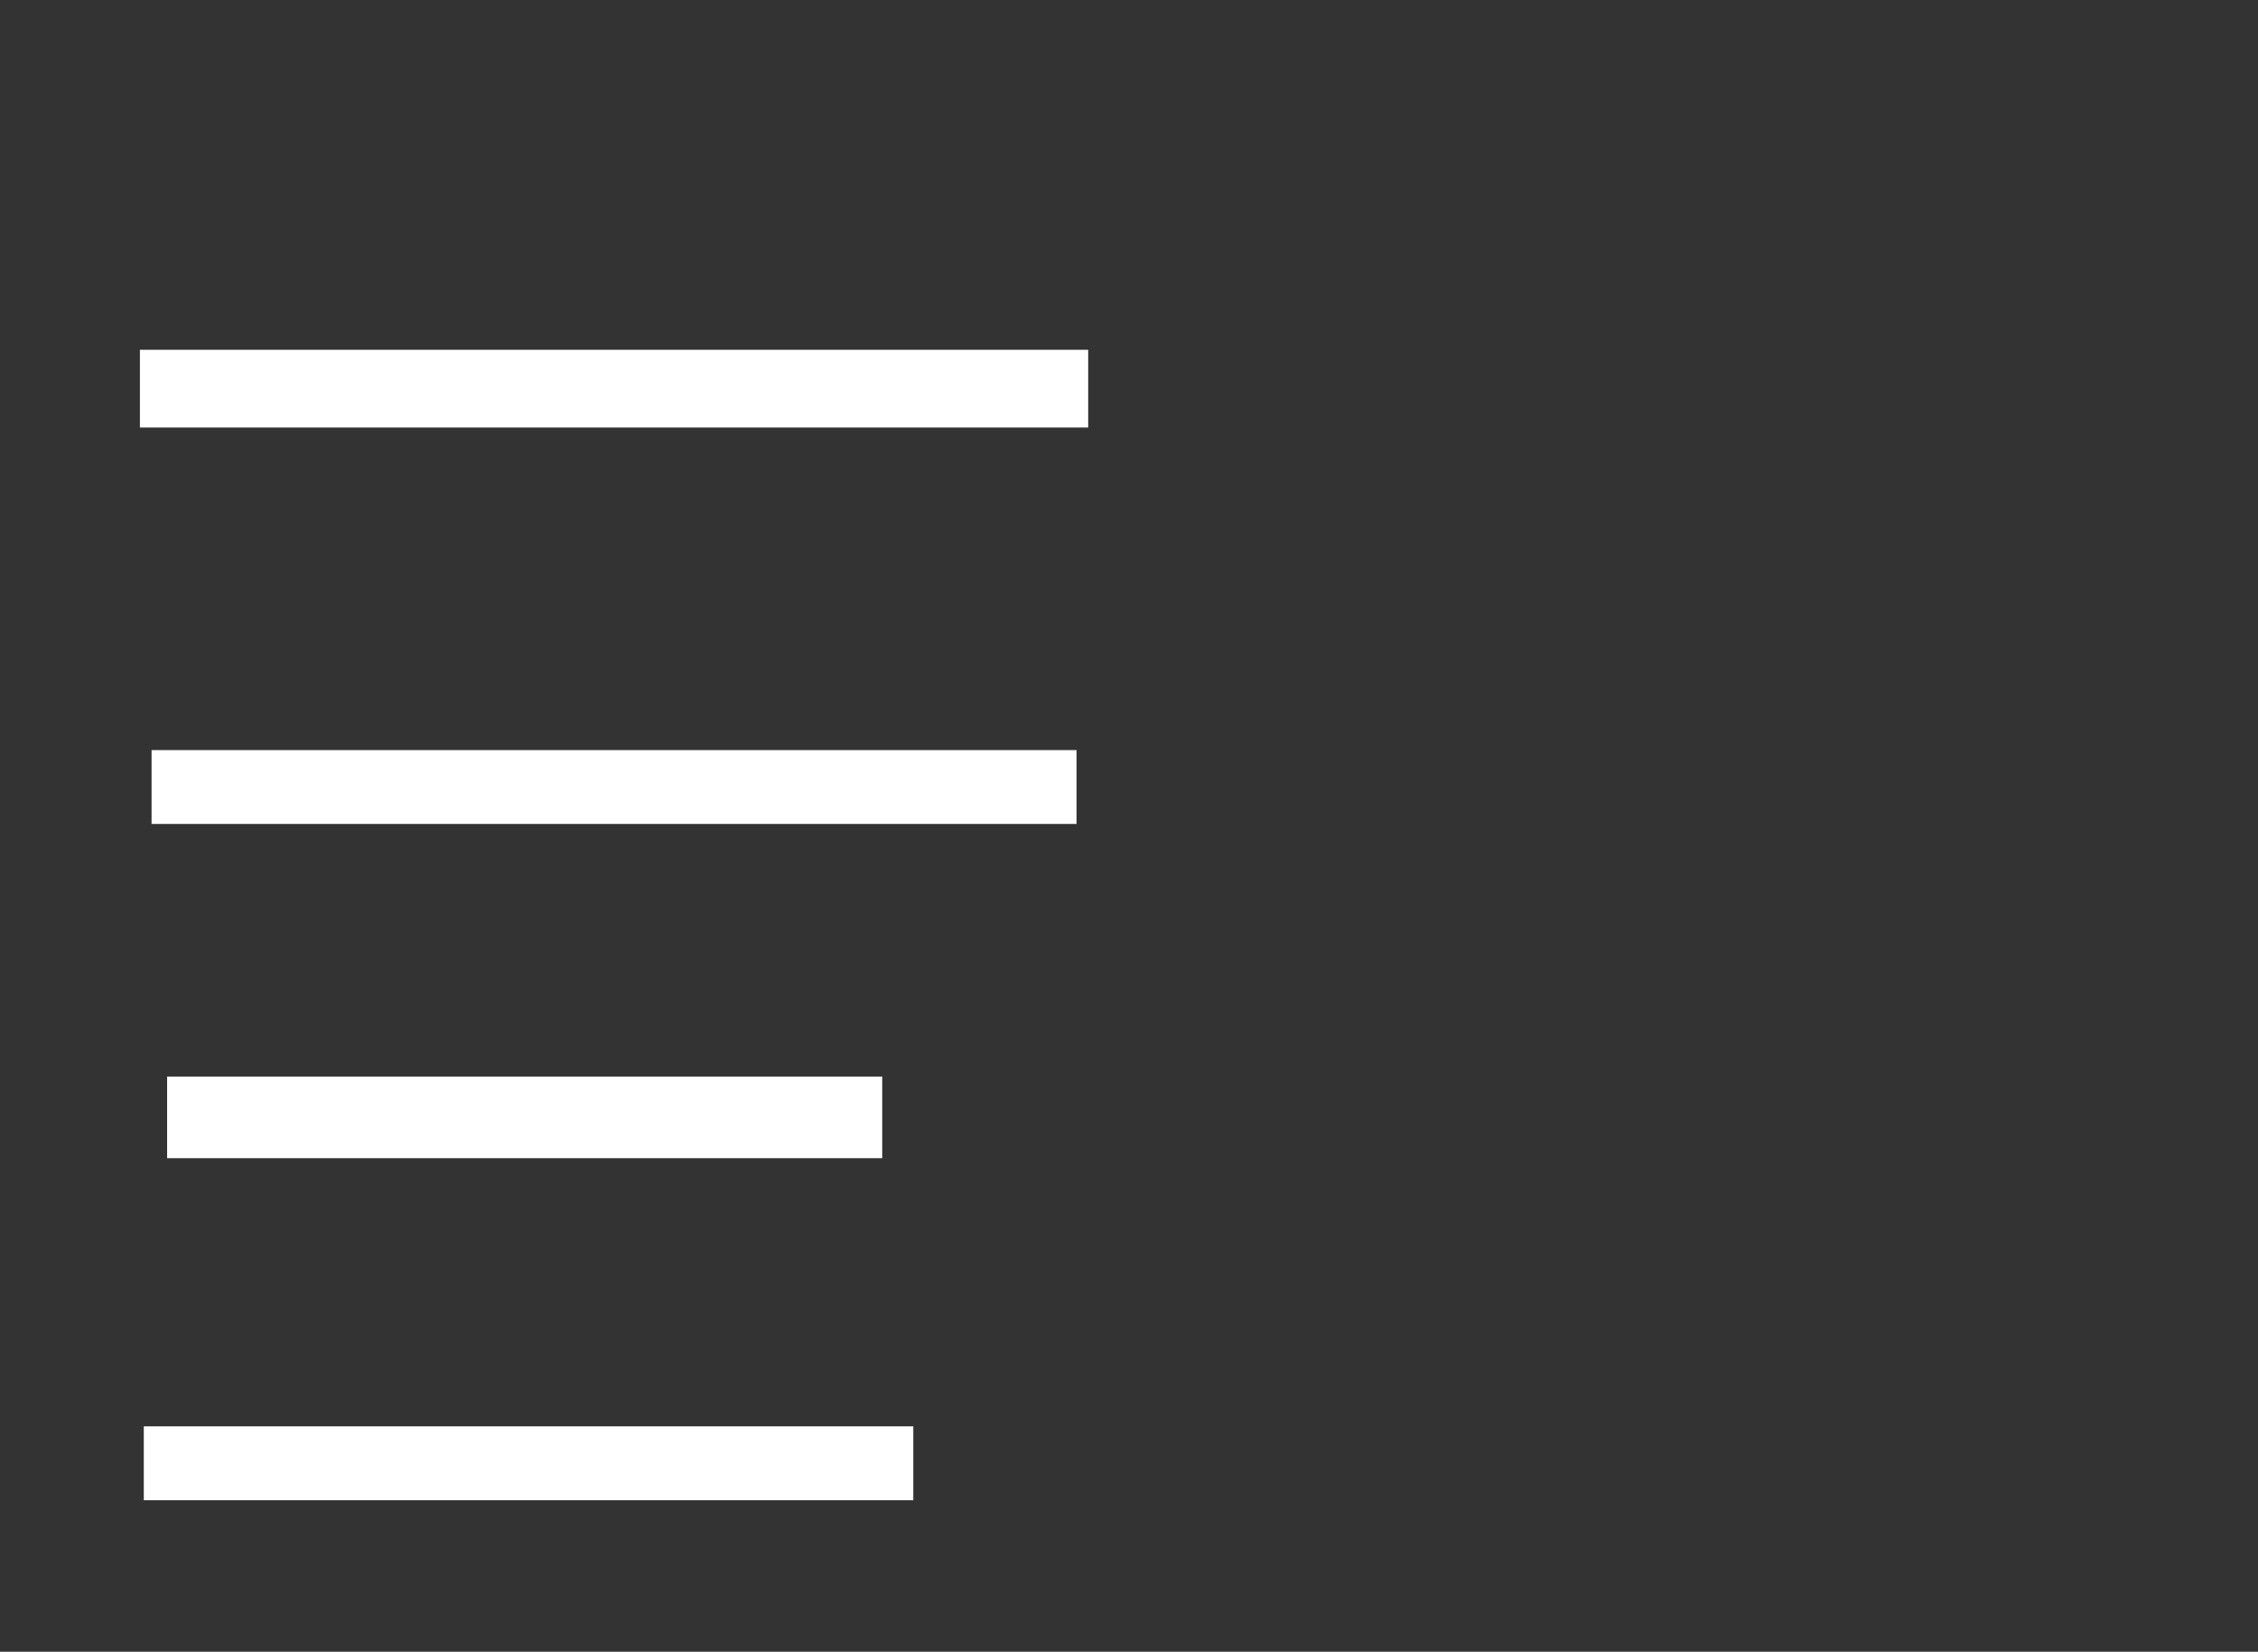<ns0:svg xmlns:ns0="http://www.w3.org/2000/svg" height="425" width="581">
 <ns0:rect width="100%" height="100%" fill="#333333" stroke="none"/>
 <ns0:g>
  <ns0:title>Shapes</ns0:title>
  <ns0:rect fill="#FFFFFF" height="21" stroke-width="0" width="184" x="43" y="277" />
  <ns0:rect fill="#FFFFFF" height="19" stroke-width="0" width="238" x="39" y="193" />
  <ns0:rect fill="#FFFFFF" height="20" stroke-width="0" width="244" x="36" y="90" />
  <ns0:rect fill="#FFFFFF" height="19" stroke-width="0" width="198" x="37" y="367" />
 </ns0:g>
</ns0:svg>